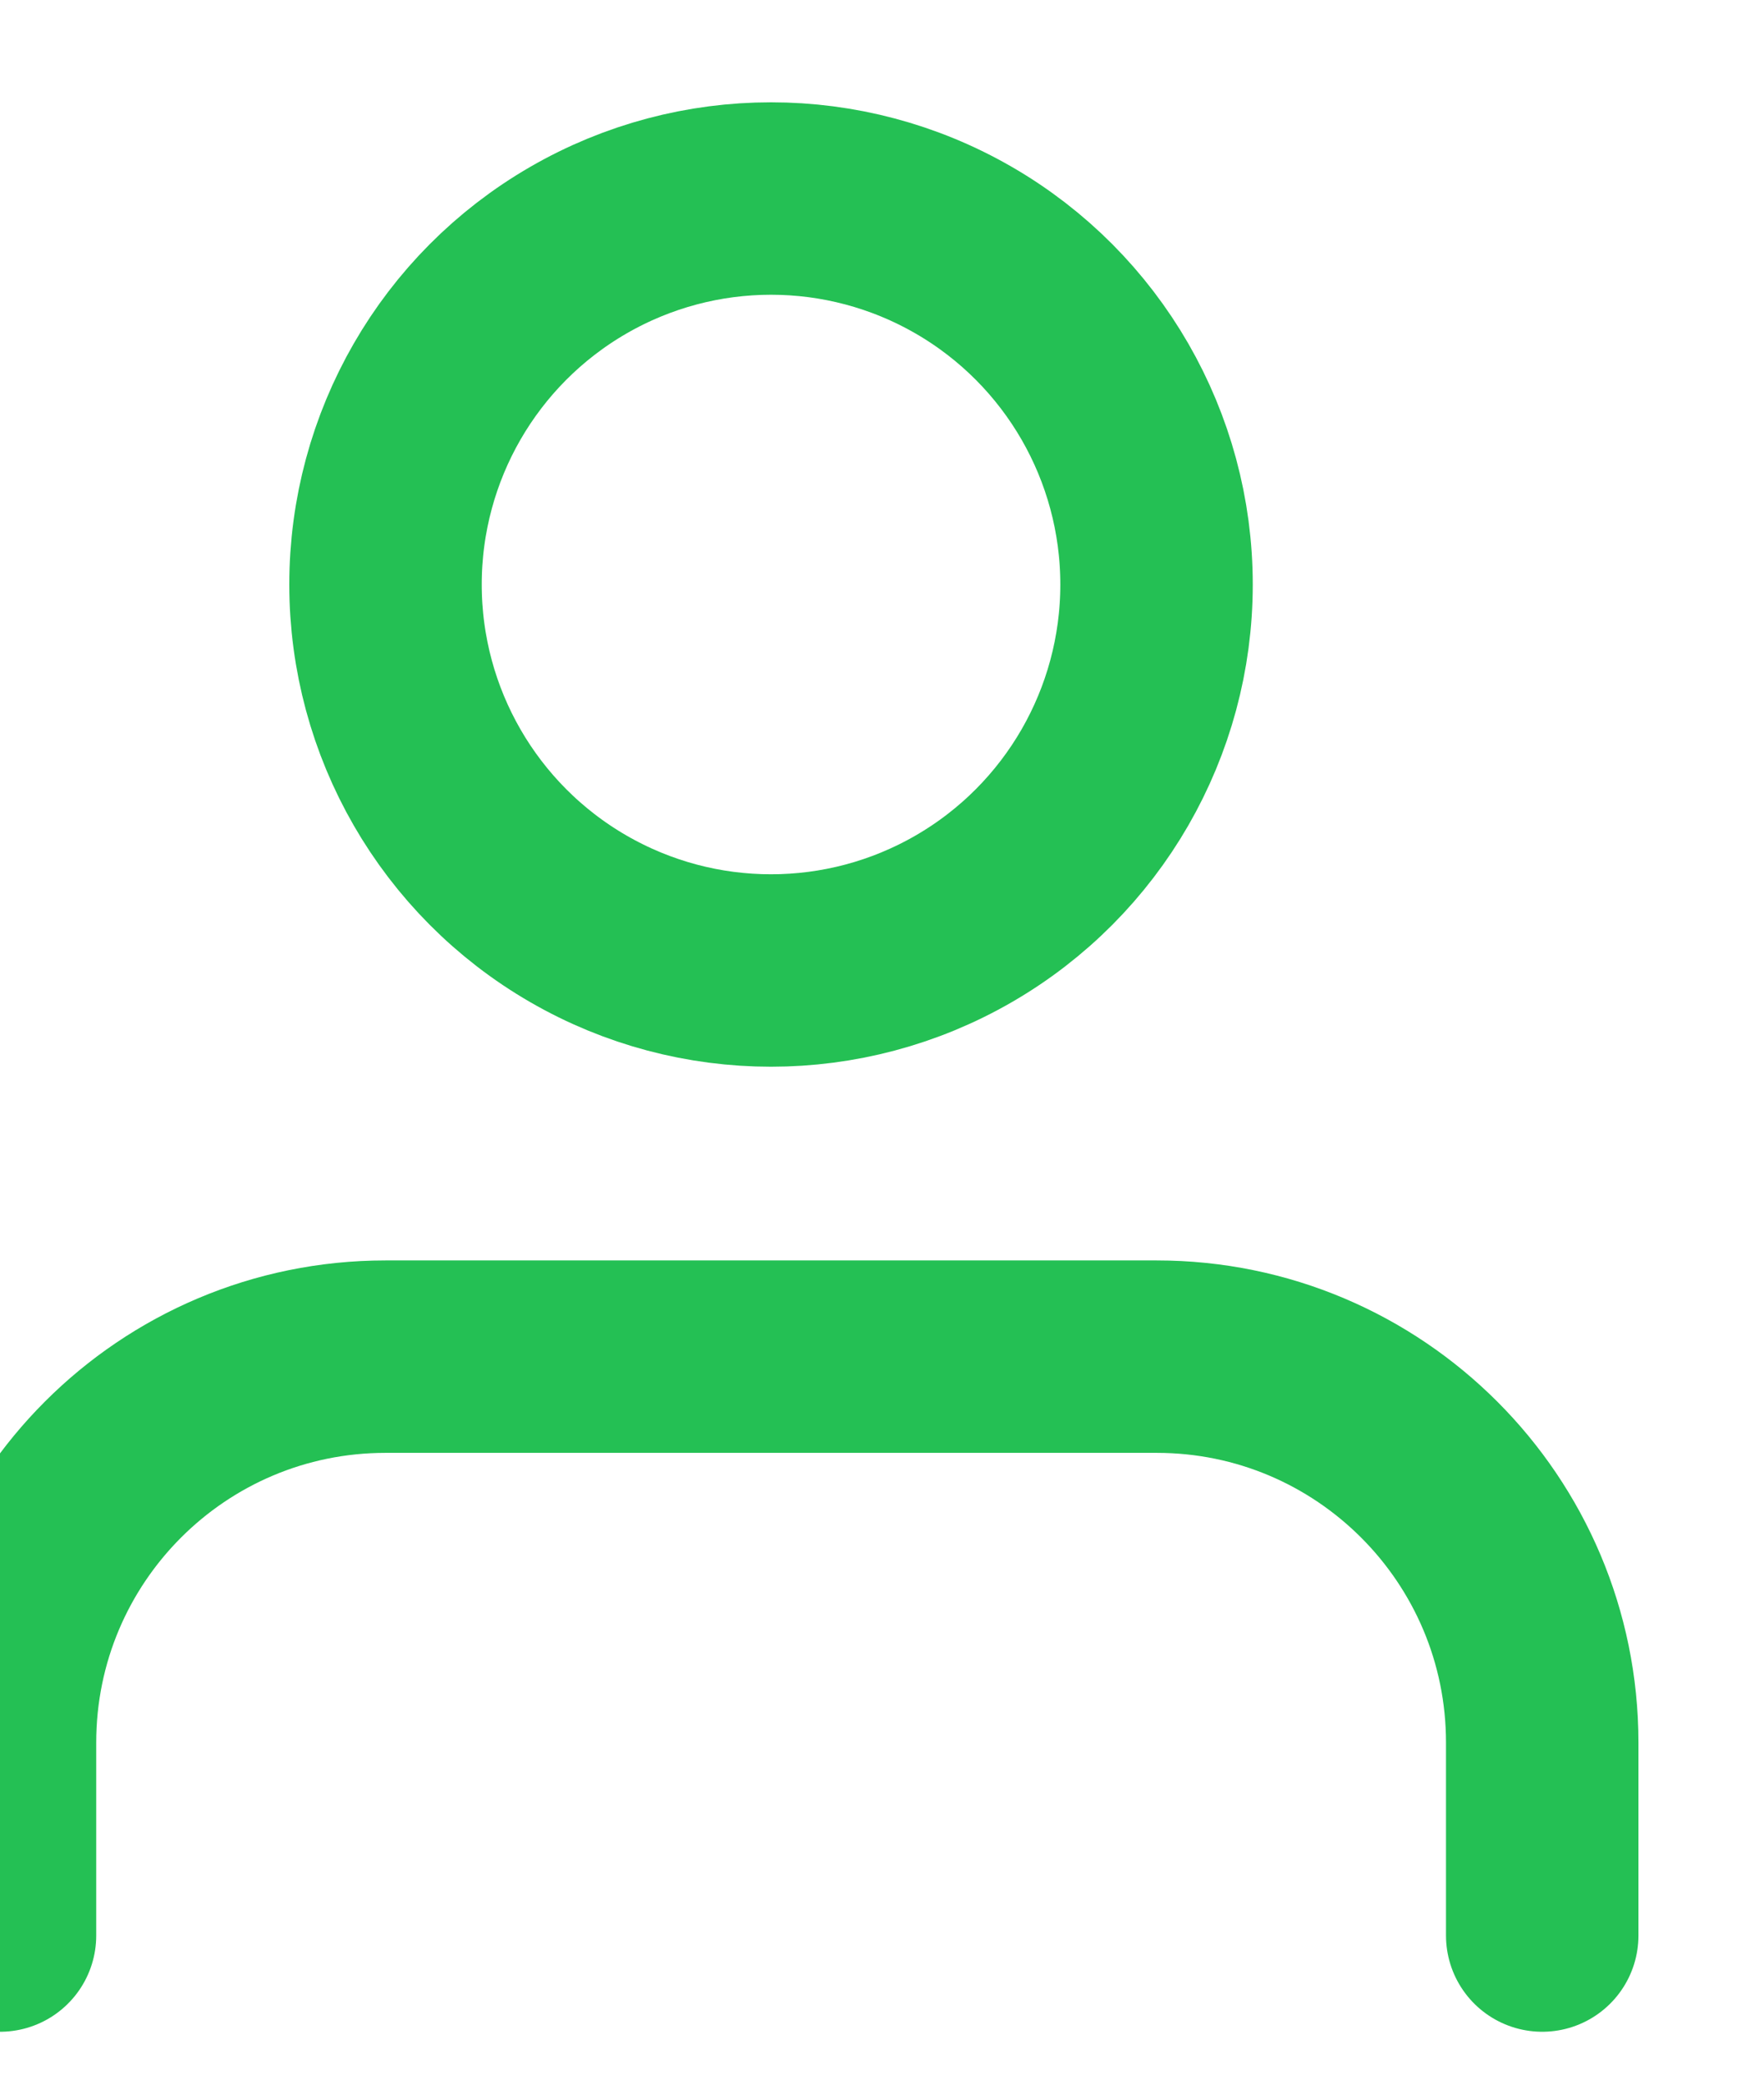 <svg width="11" height="13" viewBox="0 0 11 13" fill="none" xmlns="http://www.w3.org/2000/svg">
<g id="user (1)">
<path id="Path" d="M9.617 12.07V10.867C9.617 9.537 8.54 8.46 7.213 8.46H2.404C1.076 8.46 0 9.537 0 10.867V12.07" stroke="#24C054" stroke-width="1.2" stroke-linecap="round" stroke-linejoin="round"/>
<ellipse id="Oval" cx="4.808" cy="3.645" rx="2.404" ry="2.407" stroke="#24C054" stroke-width="1.2" stroke-linecap="round" stroke-linejoin="round"/>
</g>
</svg>
